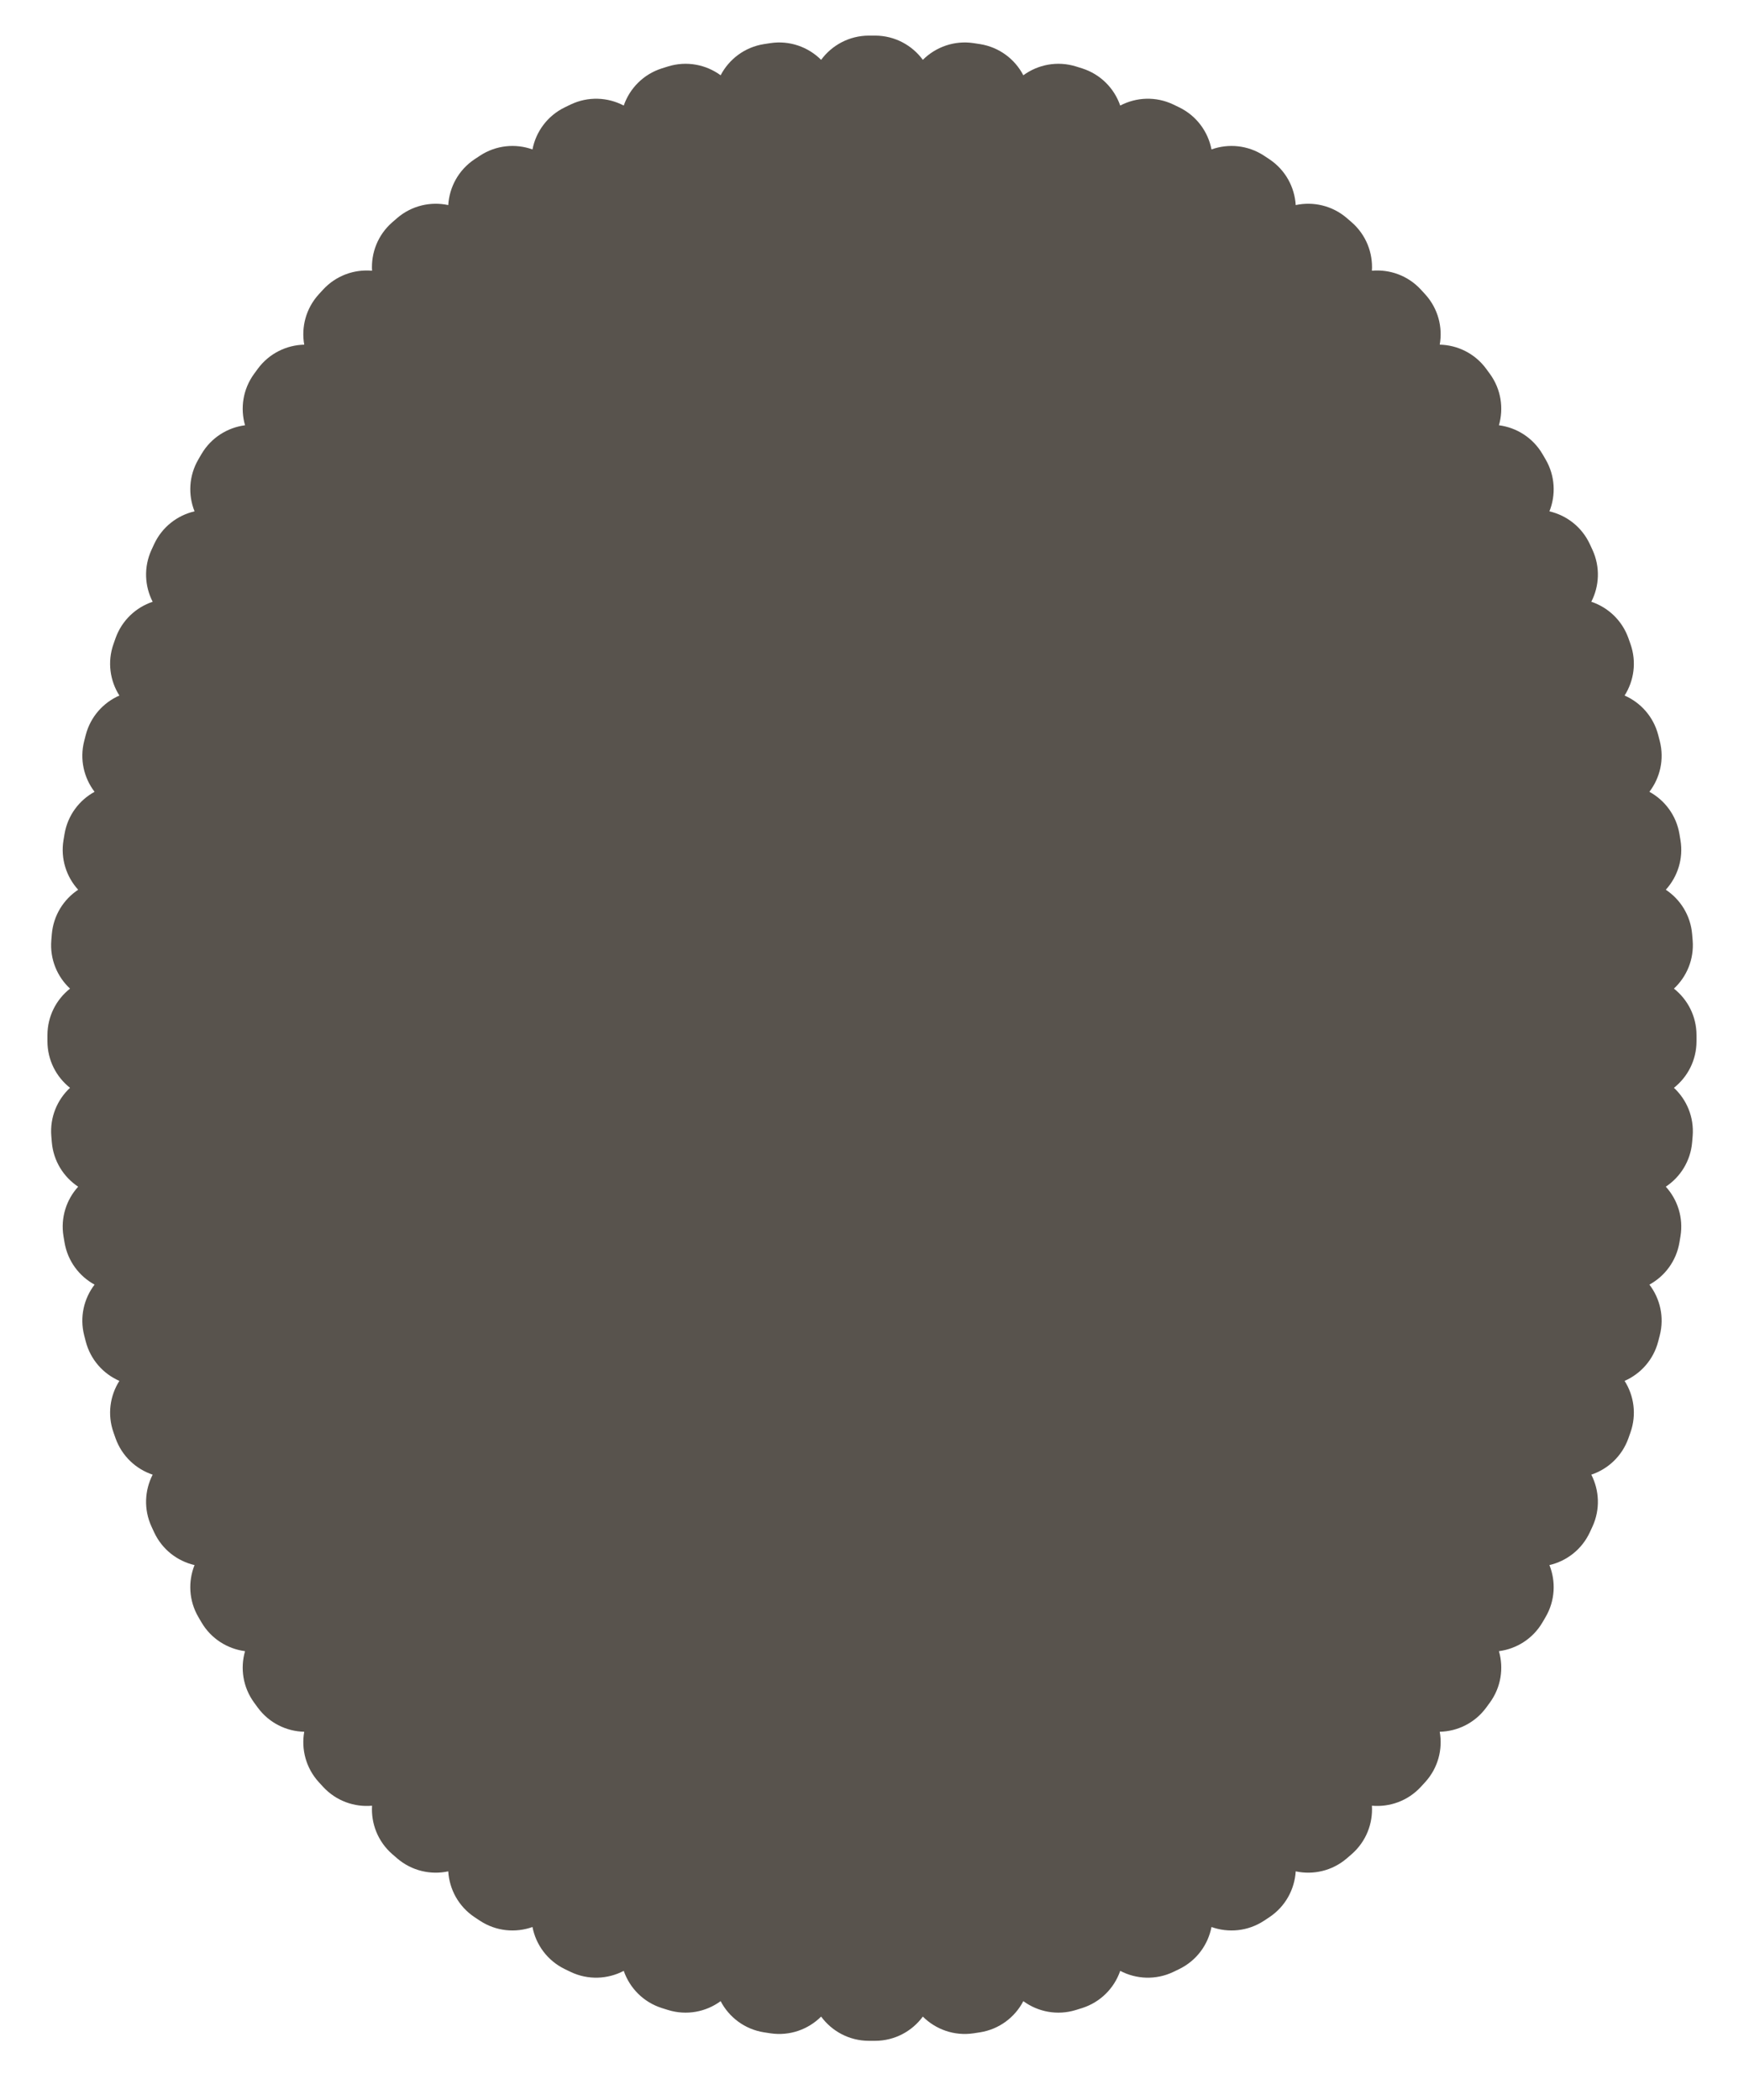 <svg fill="#58534d" viewBox="0 0 294 354" xmlns="http://www.w3.org/2000/svg">
<path d="m146.44 6.002c-3.292 0.016-6.205 1.622-8.016 4.086-2.164-2.161-5.289-3.306-8.547-2.82-0.365 0.054-0.732 0.11-1.096 0.168-3.25 0.516-5.882 2.545-7.297 5.252-2.464-1.803-5.72-2.459-8.861-1.49-0.352 0.109-0.704 0.218-1.055 0.33-3.126 0.997-5.422 3.386-6.418 6.266-2.694-1.415-5.998-1.585-8.957-0.176-0.331 0.158-0.66 0.318-0.99 0.479-2.938 1.432-4.861 4.111-5.439 7.09-2.853-1.019-6.132-0.733-8.859 1.059-0.306 0.201-0.612 0.404-0.916 0.607-2.702 1.807-4.239 4.703-4.422 7.715-2.946-0.631-6.143 0.07-8.607 2.182-0.275 0.236-0.549 0.473-0.822 0.711-2.442 2.124-3.604 5.173-3.418 8.172-2.988-0.268-6.063 0.806-8.254 3.182-0.245 0.266-0.491 0.533-0.734 0.801-2.169 2.386-2.968 5.534-2.445 8.48-2.988 0.069-5.913 1.471-7.824 4.062-0.212 0.288-0.424 0.577-0.635 0.867-1.888 2.596-2.345 5.795-1.52 8.658-2.951 0.384-5.703 2.076-7.332 4.838-0.182 0.308-0.361 0.616-0.541 0.926-1.609 2.767-1.742 5.987-0.639 8.746-2.892 0.672-5.456 2.618-6.807 5.518-0.151 0.324-0.302 0.65-0.451 0.975-1.332 2.903-1.156 6.112 0.199 8.748-2.809 0.94-5.175 3.113-6.25 6.119-0.12 0.336-0.239 0.673-0.357 1.01-1.057 3.008-0.591 6.18 0.994 8.678-2.708 1.188-4.866 3.561-5.668 6.644-0.09 0.345-0.178 0.69-0.266 1.037-0.784 3.084-0.042 6.199 1.752 8.545-2.589 1.417-4.529 3.964-5.062 7.1-0.06 0.351-0.118 0.702-0.176 1.053-0.516 3.137 0.488 6.173 2.473 8.355-2.457 1.63-4.173 4.328-4.441 7.494-0.03 0.353-0.06 0.706-0.088 1.059-0.252 3.166 1 6.106 3.156 8.115-2.312 1.826-3.799 4.651-3.807 7.826-4.5e-4 0.179 0 0.357 0 0.535s-4.501e-4 0.354 0 0.533c0.008 3.175 1.494 6 3.807 7.826-2.156 2.009-3.408 4.949-3.156 8.115 0.028 0.353 0.058 0.706 0.088 1.059 0.268 3.166 1.984 5.864 4.441 7.494-1.984 2.183-2.989 5.218-2.473 8.355 0.058 0.351 0.116 0.702 0.176 1.053 0.533 3.136 2.473 5.683 5.062 7.1-1.794 2.346-2.537 5.461-1.752 8.545 0.088 0.347 0.176 0.692 0.266 1.037 0.802 3.084 2.96 5.457 5.668 6.644-1.585 2.498-2.051 5.67-0.994 8.678 0.118 0.337 0.237 0.674 0.357 1.01 1.075 3.006 3.441 5.179 6.25 6.119-1.355 2.636-1.531 5.845-0.199 8.748 0.149 0.325 0.3 0.652 0.451 0.975 1.351 2.9 3.915 4.846 6.807 5.518-1.103 2.759-0.971 5.979 0.639 8.746 0.18 0.31 0.359 0.618 0.541 0.926 1.629 2.762 4.381 4.454 7.332 4.838-0.825 2.862-0.369 6.062 1.52 8.658 0.211 0.29 0.422 0.579 0.635 0.867 1.911 2.592 4.836 3.994 7.824 4.062-0.523 2.946 0.277 6.096 2.445 8.482 0.243 0.267 0.489 0.533 0.734 0.799 2.191 2.376 5.266 3.451 8.254 3.182-0.186 2.999 0.976 6.048 3.418 8.172 0.274 0.238 0.547 0.476 0.822 0.711 2.465 2.112 5.661 2.813 8.607 2.182 0.182 3.012 1.72 5.908 4.422 7.715 0.304 0.204 0.61 0.406 0.916 0.607 2.727 1.792 6.006 2.077 8.859 1.059 0.578 2.979 2.502 5.658 5.439 7.09 0.33 0.161 0.659 0.321 0.99 0.479 2.958 1.41 6.263 1.237 8.957-0.178 0.996 2.88 3.292 5.271 6.418 6.268 0.351 0.112 0.703 0.222 1.055 0.33 3.141 0.97 6.397 0.314 8.861-1.49 1.415 2.708 4.047 4.736 7.297 5.252 0.364 0.058 0.731 0.114 1.096 0.168 3.258 0.486 6.383-0.659 8.547-2.82 1.81 2.464 4.724 4.07 8.016 4.086 0.186 1e-3 0.371 0.002 0.557 0.002s0.371-9.5e-4 0.557-0.002c3.292-0.016 6.205-1.622 8.016-4.086 2.164 2.161 5.289 3.306 8.547 2.82 0.365-0.054 0.732-0.11 1.096-0.168 3.25-0.516 5.882-2.544 7.297-5.252 2.464 1.804 5.72 2.46 8.861 1.49 0.352-0.108 0.704-0.218 1.055-0.33 3.126-0.997 5.422-3.388 6.418-6.268 2.694 1.415 5.999 1.588 8.957 0.178 0.331-0.158 0.66-0.318 0.99-0.479 2.938-1.432 4.861-4.111 5.439-7.09 2.853 1.018 6.132 0.733 8.859-1.059 0.306-0.201 0.612-0.403 0.916-0.607 2.702-1.807 4.239-4.703 4.422-7.715 2.946 0.631 6.142-0.07 8.607-2.182 0.275-0.235 0.548-0.473 0.822-0.711 2.442-2.124 3.604-5.173 3.418-8.172 2.988 0.269 6.063-0.806 8.254-3.182 0.245-0.266 0.49-0.533 0.734-0.801 2.169-2.385 2.968-5.535 2.445-8.48 2.988-0.069 5.913-1.47 7.824-4.062 0.212-0.288 0.424-0.577 0.635-0.867 1.888-2.596 2.345-5.796 1.52-8.658 2.951-0.384 5.703-2.076 7.332-4.838 0.181-0.308 0.361-0.616 0.541-0.926 1.61-2.767 1.742-5.987 0.639-8.746 2.891-0.672 5.457-2.618 6.807-5.518 0.151-0.323 0.301-0.65 0.451-0.975 1.331-2.903 1.156-6.112-0.199-8.748 2.809-0.94 5.175-3.113 6.25-6.119 0.12-0.336 0.238-0.673 0.357-1.01 1.057-3.008 0.592-6.18-0.994-8.678 2.708-1.188 4.864-3.561 5.666-6.644 0.09-0.345 0.18-0.69 0.268-1.037 0.785-3.084 0.043-6.199-1.752-8.545 2.59-1.417 4.529-3.964 5.062-7.1 0.032-0.184 0.062-0.367 0.092-0.551 0.028-0.167 0.057-0.335 0.084-0.502 0.516-3.137-0.489-6.173-2.473-8.355 2.457-1.63 4.173-4.328 4.441-7.494 0.03-0.353 0.06-0.706 0.088-1.059 0.252-3.166-1.001-6.106-3.158-8.115 2.312-1.826 3.799-4.651 3.807-7.826 1e-3 -0.179 0.002-0.355 0.002-0.533s-9.5e-4 -0.356-0.002-0.535c-8e-3 -3.175-1.495-6-3.807-7.826 2.157-2.009 3.41-4.949 3.158-8.115-0.028-0.353-0.058-0.706-0.088-1.059-0.268-3.166-1.984-5.864-4.441-7.494 1.984-2.183 2.989-5.218 2.473-8.355-0.057-0.351-0.116-0.702-0.176-1.053-0.533-3.136-2.473-5.683-5.062-7.1 1.795-2.346 2.537-5.461 1.752-8.545-0.088-0.347-0.178-0.692-0.268-1.037-0.802-3.084-2.958-5.457-5.666-6.644 1.586-2.498 2.051-5.67 0.994-8.678-0.119-0.337-0.237-0.674-0.357-1.01-1.075-3.006-3.441-5.179-6.25-6.119 1.355-2.636 1.53-5.845 0.199-8.748-0.15-0.325-0.3-0.651-0.451-0.975-1.35-2.899-3.916-4.845-6.807-5.518 1.103-2.759 0.971-5.979-0.639-8.746-0.18-0.309-0.36-0.618-0.541-0.926-1.629-2.762-4.381-4.454-7.332-4.838 0.825-2.863 0.368-6.062-1.52-8.658-0.211-0.29-0.423-0.579-0.635-0.867-1.911-2.592-4.836-3.994-7.824-4.062 0.523-2.947-0.276-6.095-2.445-8.48-0.244-0.268-0.489-0.535-0.734-0.801-2.191-2.376-5.266-3.45-8.254-3.182 0.186-2.999-0.976-6.048-3.418-8.172-0.274-0.238-0.547-0.475-0.822-0.711-2.465-2.111-5.661-2.813-8.607-2.182-0.183-3.012-1.72-5.907-4.422-7.715-0.304-0.203-0.61-0.407-0.916-0.607-2.727-1.792-6.006-2.077-8.859-1.059-0.579-2.979-2.502-5.658-5.439-7.09-0.33-0.161-0.659-0.321-0.99-0.479-2.958-1.41-6.263-1.239-8.957 0.176-0.996-2.88-3.292-5.269-6.418-6.266-0.351-0.112-0.703-0.221-1.055-0.33-3.141-0.969-6.397-0.313-8.861 1.49-1.415-2.708-4.047-4.736-7.297-5.252-0.364-0.058-0.731-0.113-1.096-0.168-3.258-0.485-6.383 0.659-8.547 2.82-1.81-2.464-4.724-4.07-8.016-4.086-0.186-8.8e-4 -0.371 0-0.557 0s-0.371-8.8e-4 -0.557 0z"/>
</svg>